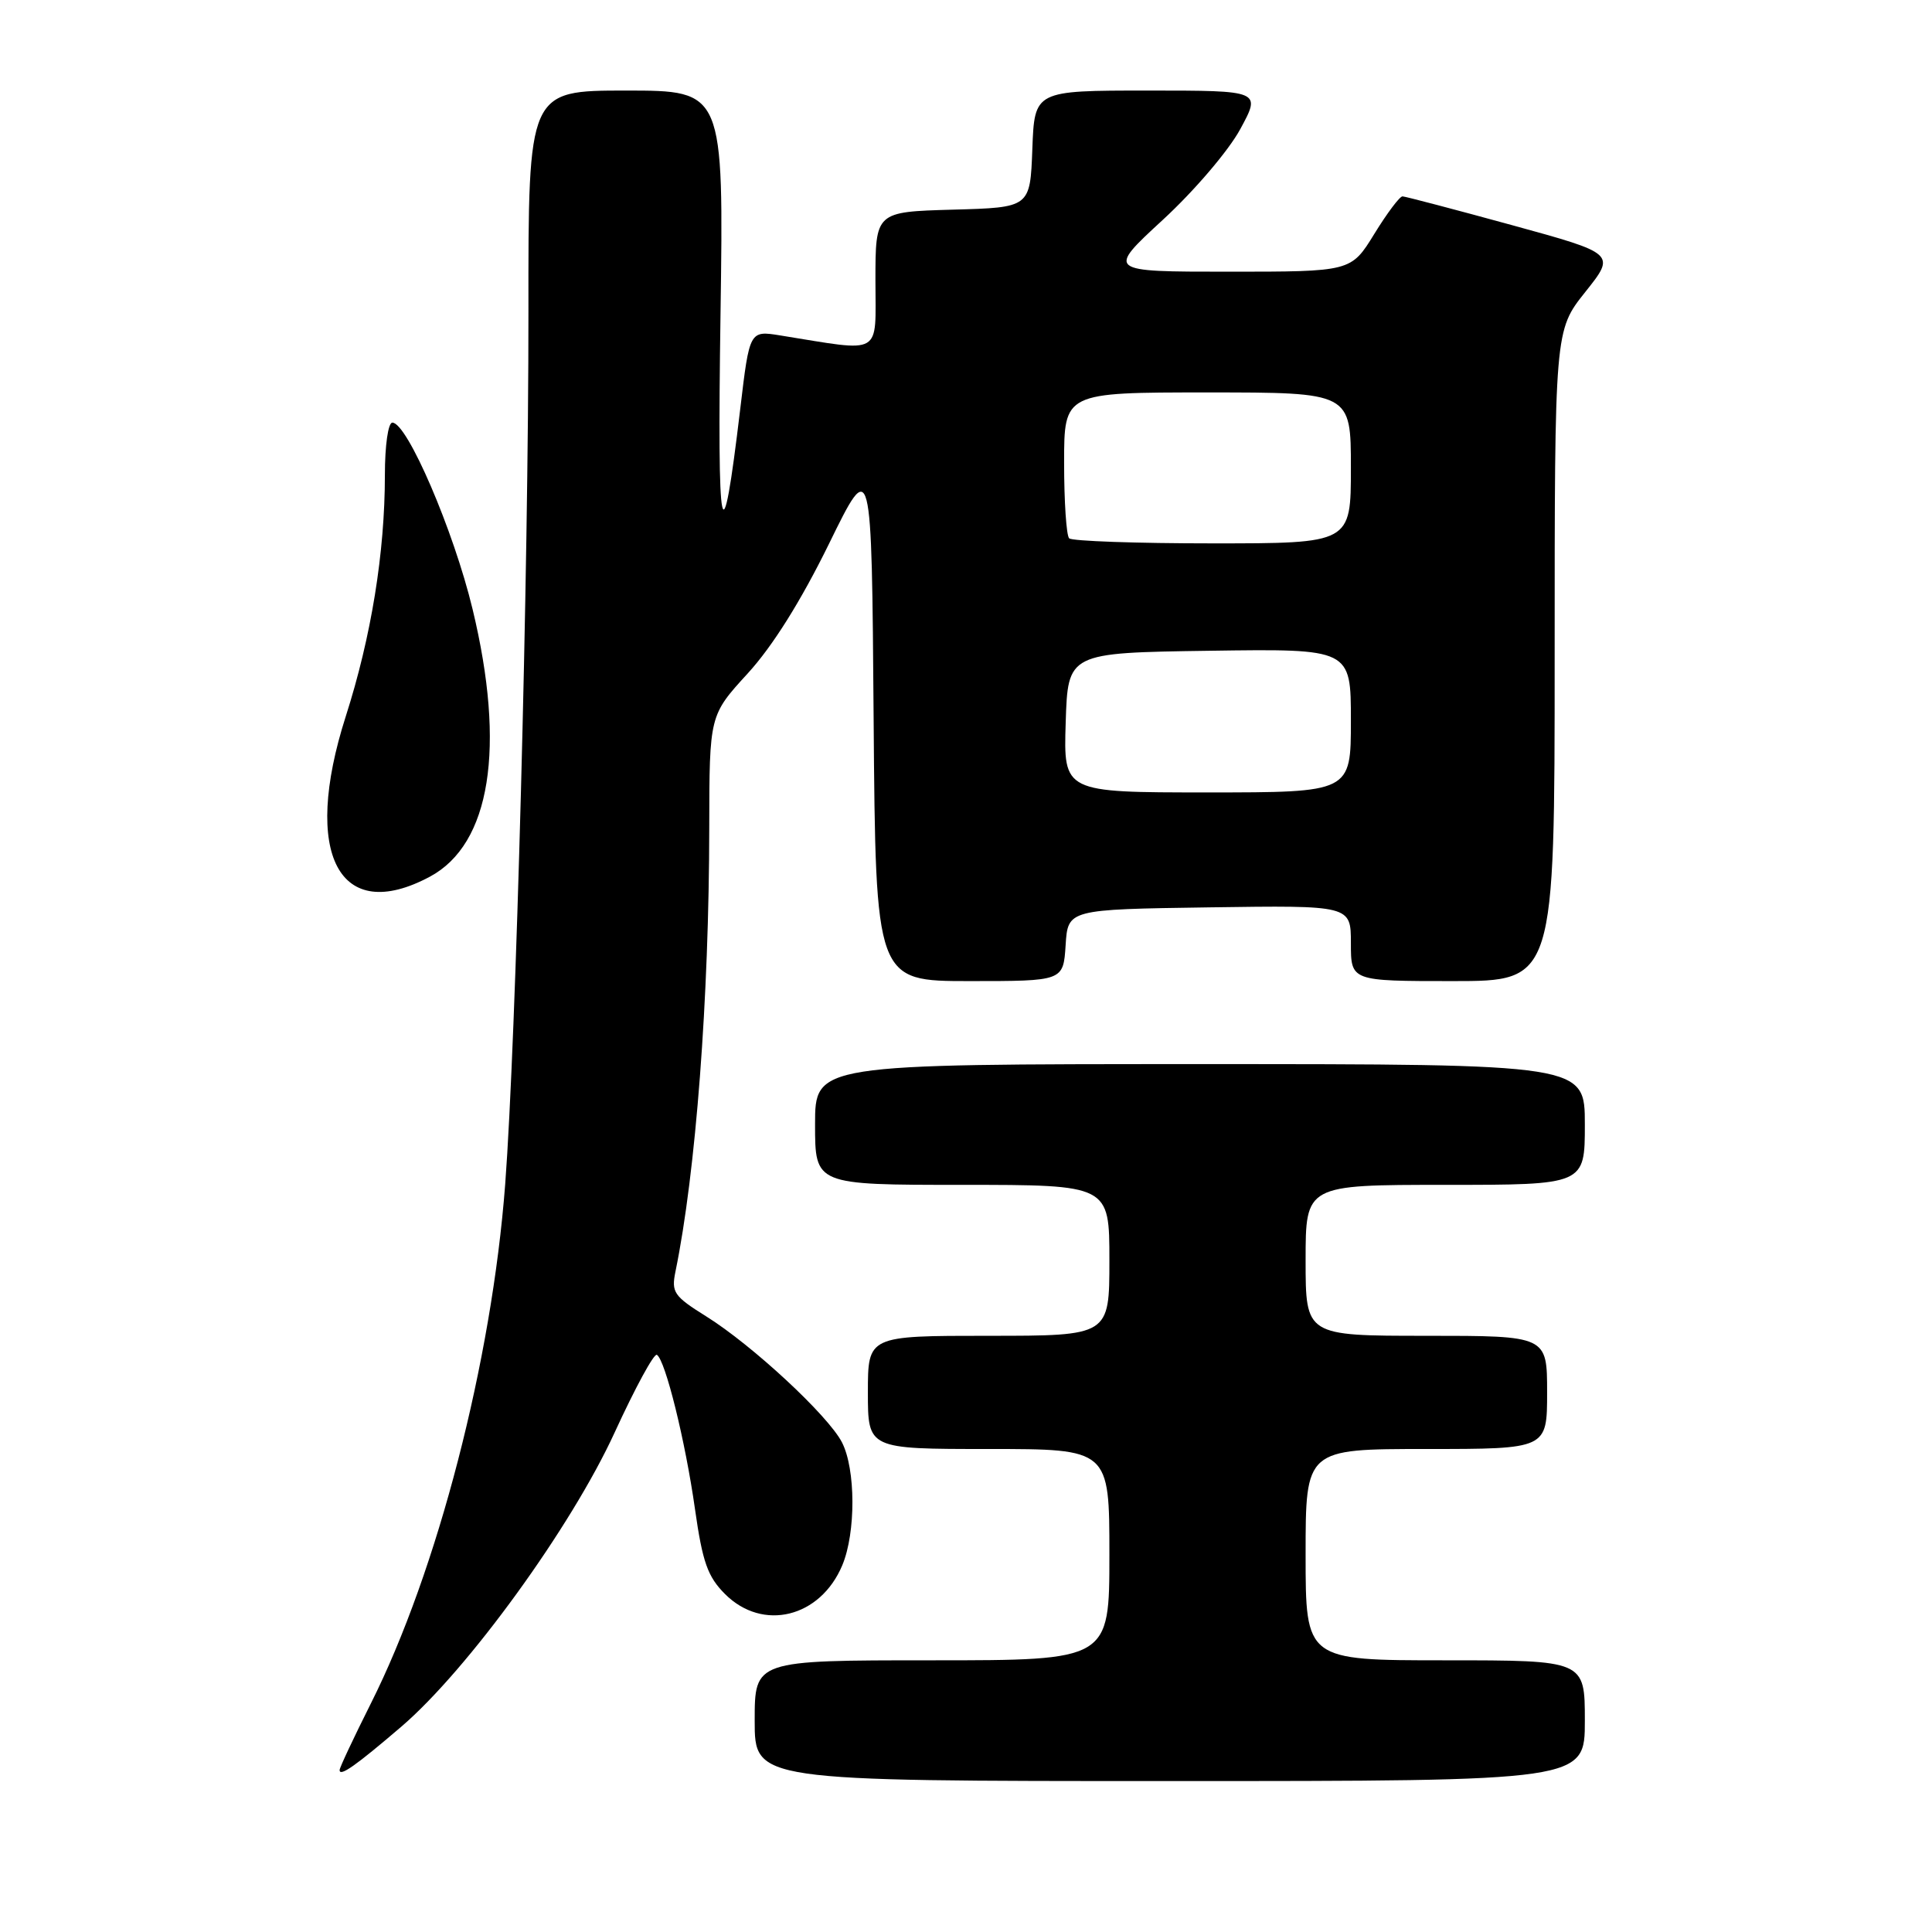 <?xml version="1.0" encoding="UTF-8" standalone="no"?>
<!DOCTYPE svg PUBLIC "-//W3C//DTD SVG 1.1//EN" "http://www.w3.org/Graphics/SVG/1.1/DTD/svg11.dtd" >
<svg xmlns="http://www.w3.org/2000/svg" xmlns:xlink="http://www.w3.org/1999/xlink" version="1.1" viewBox="0 0 256 256">
 <g >
 <path fill="currentColor"
d=" M 210.00 228.00 C 210.00 220.00 210.00 220.00 191.50 220.00 C 173.00 220.00 173.00 220.00 173.00 206.00 C 173.00 192.00 173.00 192.00 189.00 192.00 C 205.00 192.00 205.00 192.00 205.00 184.50 C 205.00 177.00 205.00 177.00 189.00 177.00 C 173.00 177.00 173.00 177.00 173.00 167.00 C 173.00 157.00 173.00 157.00 191.50 157.00 C 210.00 157.00 210.00 157.00 210.00 149.00 C 210.00 141.00 210.00 141.00 159.00 141.00 C 108.00 141.00 108.00 141.00 108.00 149.00 C 108.00 157.00 108.00 157.00 127.50 157.00 C 147.00 157.00 147.00 157.00 147.00 167.00 C 147.00 177.00 147.00 177.00 131.00 177.00 C 115.00 177.00 115.00 177.00 115.00 184.50 C 115.00 192.00 115.00 192.00 131.00 192.00 C 147.00 192.00 147.00 192.00 147.00 206.00 C 147.00 220.00 147.00 220.00 123.50 220.00 C 100.00 220.00 100.00 220.00 100.00 228.00 C 100.00 236.00 100.00 236.00 155.00 236.00 C 210.00 236.00 210.00 236.00 210.00 228.00 Z  M 53.18 228.79 C 61.99 221.24 75.70 202.34 81.45 189.80 C 84.15 183.92 86.66 179.29 87.04 179.52 C 88.16 180.22 90.81 190.92 92.09 199.97 C 93.09 207.01 93.77 208.92 96.07 211.22 C 101.07 216.22 108.70 214.35 111.61 207.40 C 113.42 203.07 113.39 194.66 111.56 191.11 C 109.72 187.55 99.67 178.23 93.58 174.43 C 89.29 171.75 88.94 171.24 89.50 168.50 C 92.20 155.38 93.96 132.26 93.98 109.64 C 94.00 94.78 94.00 94.78 99.08 89.23 C 102.39 85.61 106.12 79.64 109.83 72.09 C 115.50 60.50 115.50 60.50 115.76 95.25 C 116.03 130.00 116.03 130.00 128.46 130.00 C 140.89 130.00 140.89 130.00 141.20 125.25 C 141.50 120.50 141.50 120.50 160.25 120.23 C 179.00 119.96 179.00 119.96 179.00 124.98 C 179.00 130.00 179.00 130.00 192.50 130.00 C 206.00 130.00 206.00 130.00 206.00 86.89 C 206.00 43.79 206.00 43.79 210.05 38.70 C 214.11 33.61 214.11 33.61 200.30 29.82 C 192.71 27.74 186.20 26.03 185.84 26.02 C 185.47 26.01 183.79 28.25 182.10 31.00 C 179.02 36.00 179.02 36.00 162.82 36.00 C 146.63 36.00 146.63 36.00 154.08 29.13 C 158.23 25.31 162.79 19.97 164.33 17.13 C 167.12 12.00 167.12 12.00 152.10 12.00 C 137.08 12.00 137.08 12.00 136.79 19.75 C 136.50 27.50 136.50 27.50 126.25 27.78 C 116.00 28.07 116.00 28.07 116.00 37.17 C 116.00 47.30 117.13 46.65 103.41 44.45 C 99.32 43.79 99.32 43.79 98.09 54.15 C 95.62 74.87 95.03 72.06 95.47 41.75 C 95.90 12.00 95.90 12.00 82.95 12.00 C 70.00 12.00 70.00 12.00 70.02 41.25 C 70.04 75.72 68.38 137.87 66.94 156.93 C 65.16 180.37 57.96 208.18 49.12 225.76 C 46.86 230.27 45.00 234.22 45.00 234.54 C 45.00 235.47 47.12 233.98 53.18 228.79 Z  M 56.97 116.16 C 65.00 111.85 67.04 99.07 62.62 80.72 C 60.11 70.30 53.96 56.00 51.99 56.00 C 51.43 56.00 51.00 59.03 51.00 62.93 C 51.00 73.23 49.20 84.35 45.81 94.94 C 39.97 113.18 44.93 122.61 56.97 116.16 Z  M 141.21 95.75 C 141.50 86.50 141.50 86.50 160.25 86.23 C 179.00 85.96 179.00 85.96 179.00 95.48 C 179.00 105.00 179.00 105.00 159.96 105.00 C 140.92 105.00 140.92 105.00 141.21 95.75 Z  M 141.67 71.33 C 141.30 70.97 141.00 66.47 141.00 61.33 C 141.00 52.00 141.00 52.00 160.00 52.00 C 179.00 52.00 179.00 52.00 179.00 62.00 C 179.00 72.00 179.00 72.00 160.67 72.00 C 150.58 72.00 142.03 71.70 141.67 71.33 Z "/>
</g>
</svg>